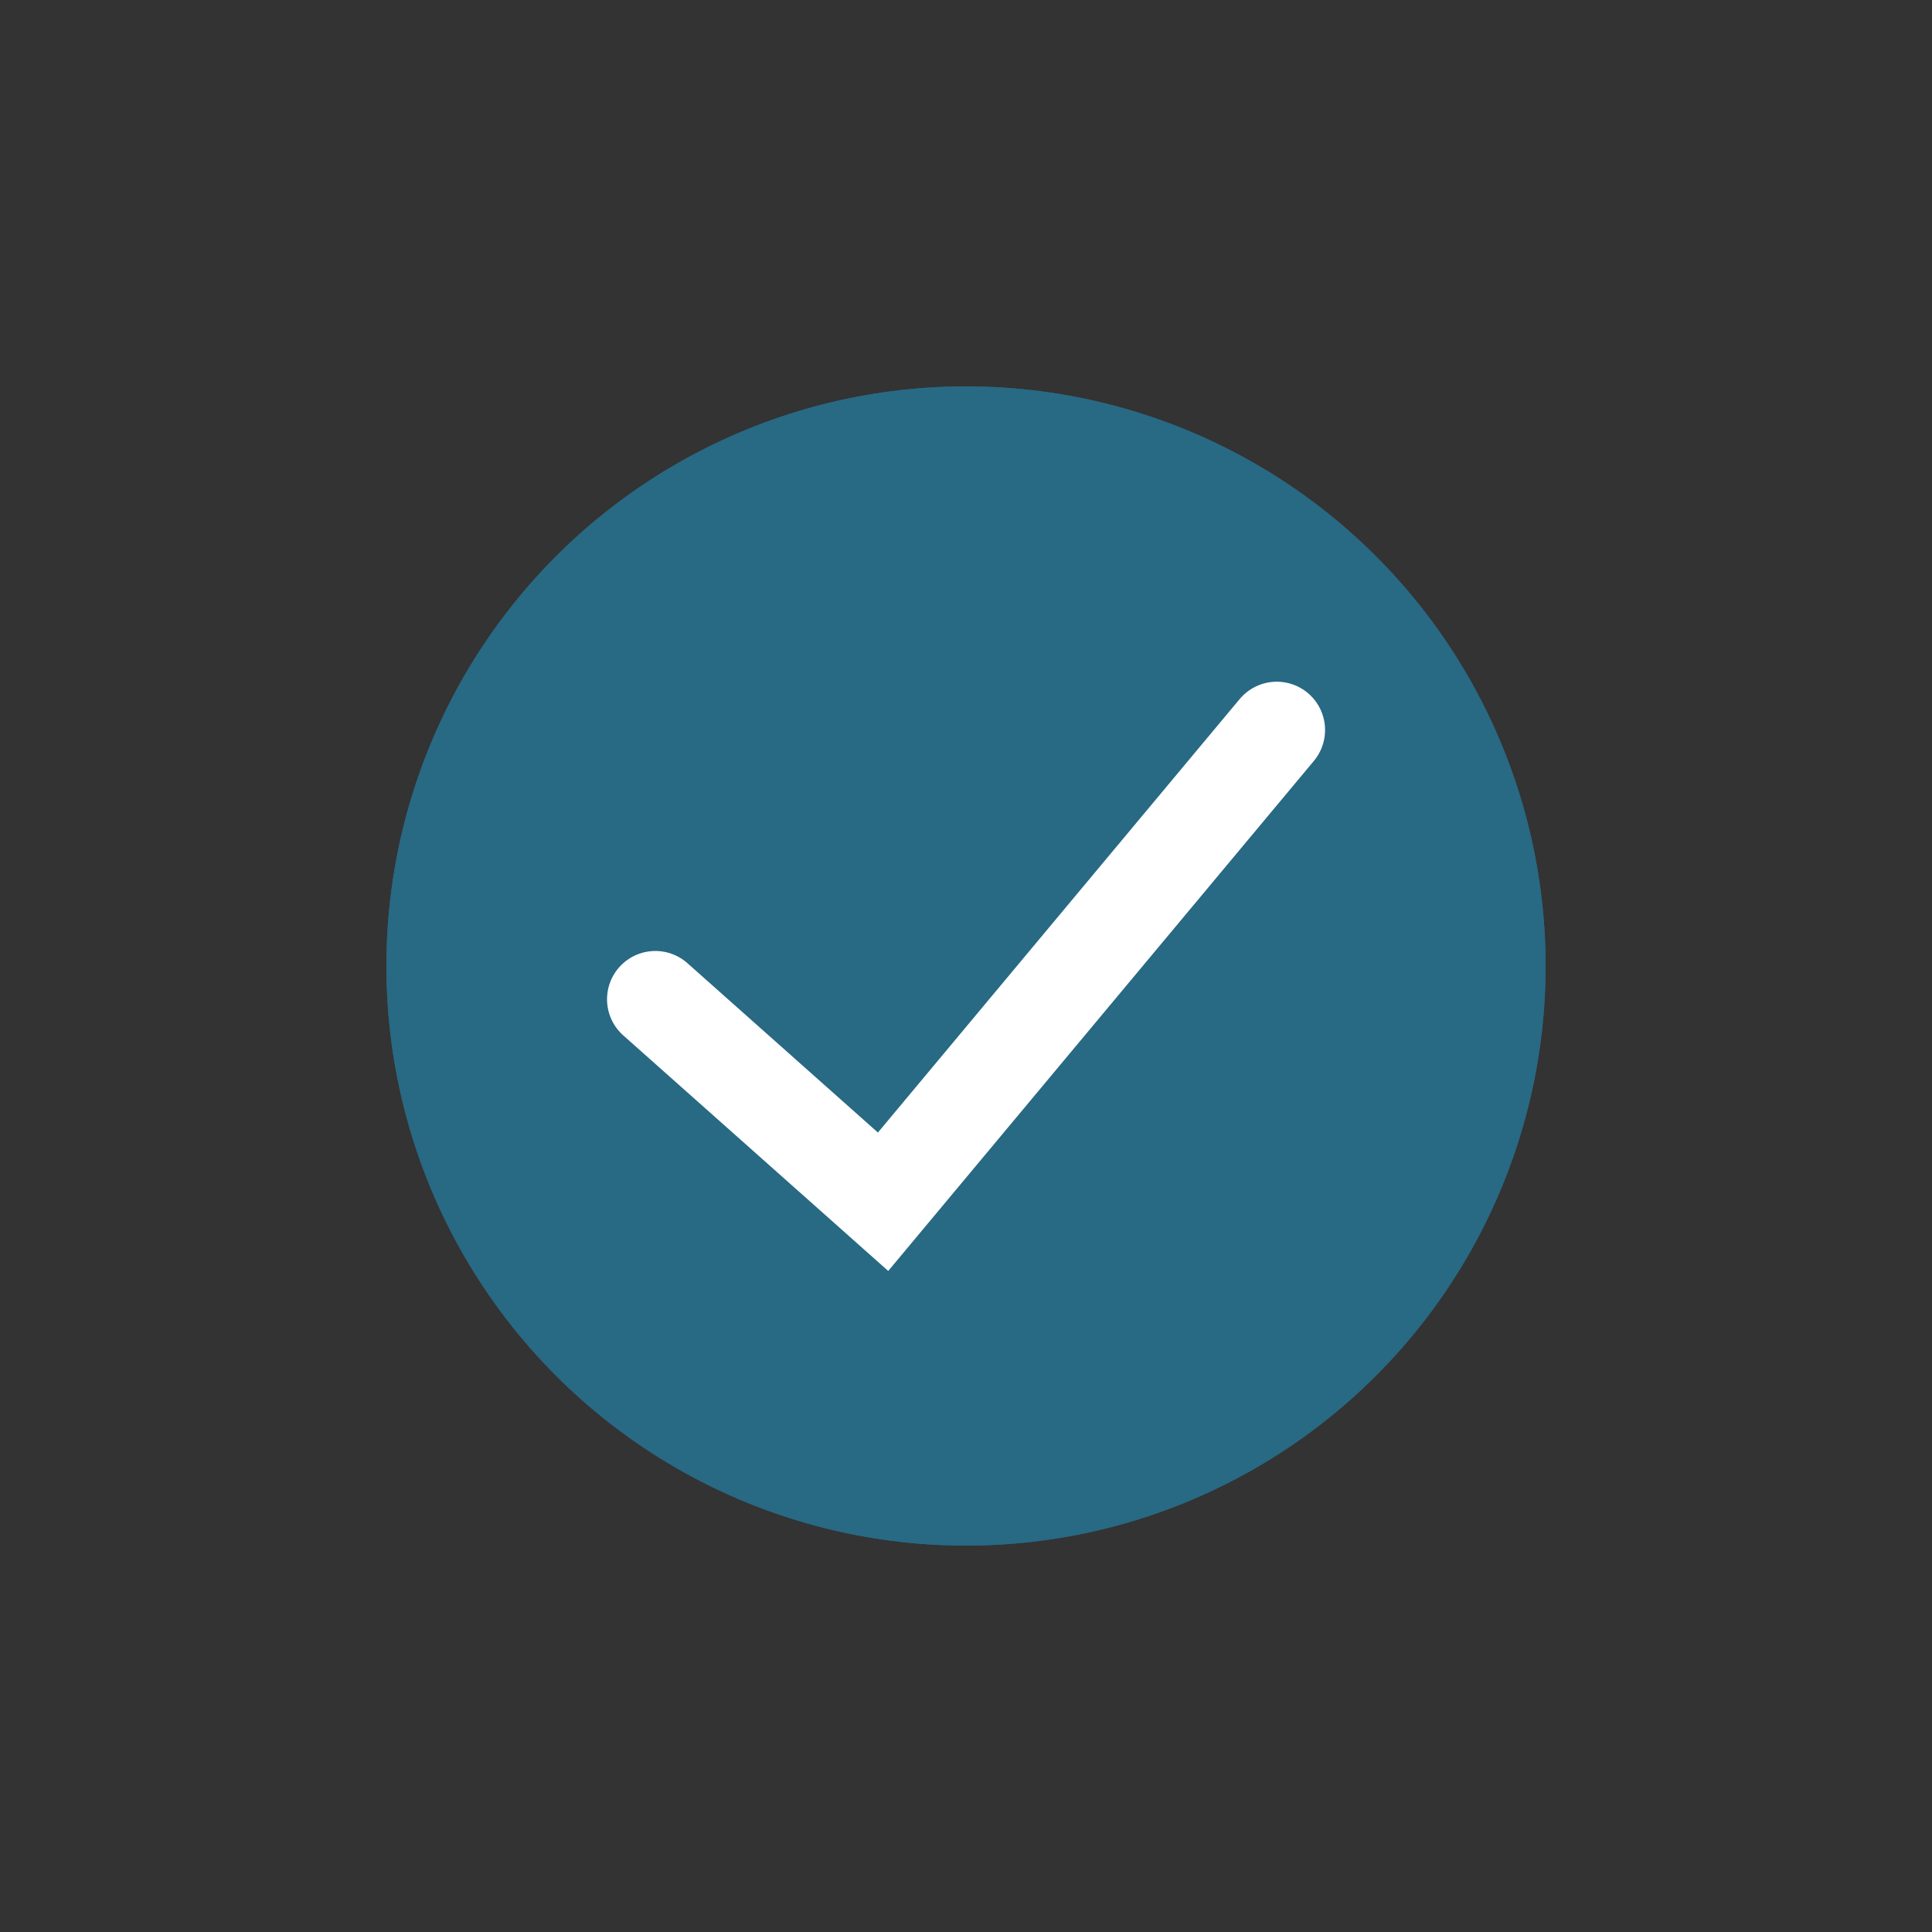 <svg xmlns="http://www.w3.org/2000/svg" xmlns:xlink="http://www.w3.org/1999/xlink" width="40" height="40" viewBox="0 0 40 40"><rect x="0" y="0" width="40" height="40" fill="#333333" stroke="none"/><defs><clipPath id="clip-circle-tick"><rect width="40" height="40"></rect></clipPath></defs><g id="circle-tick" clip-path="url(#clip-circle-tick)"><g id="Ellipse_1213" transform="translate(8 8)" fill="#286984" stroke="#286984" stroke-width="1"><circle cx="12" cy="12" r="12" stroke="none"></circle><circle cx="12" cy="12" r="11.5" fill="none"></circle></g><path id="Path_2067" d="M-14155.866-14175.295l4.715,4.192,8.151-9.767" transform="translate(14169.434 14195.984)" fill="none" stroke="#fff" stroke-linecap="round" stroke-width="2"></path></g></svg>